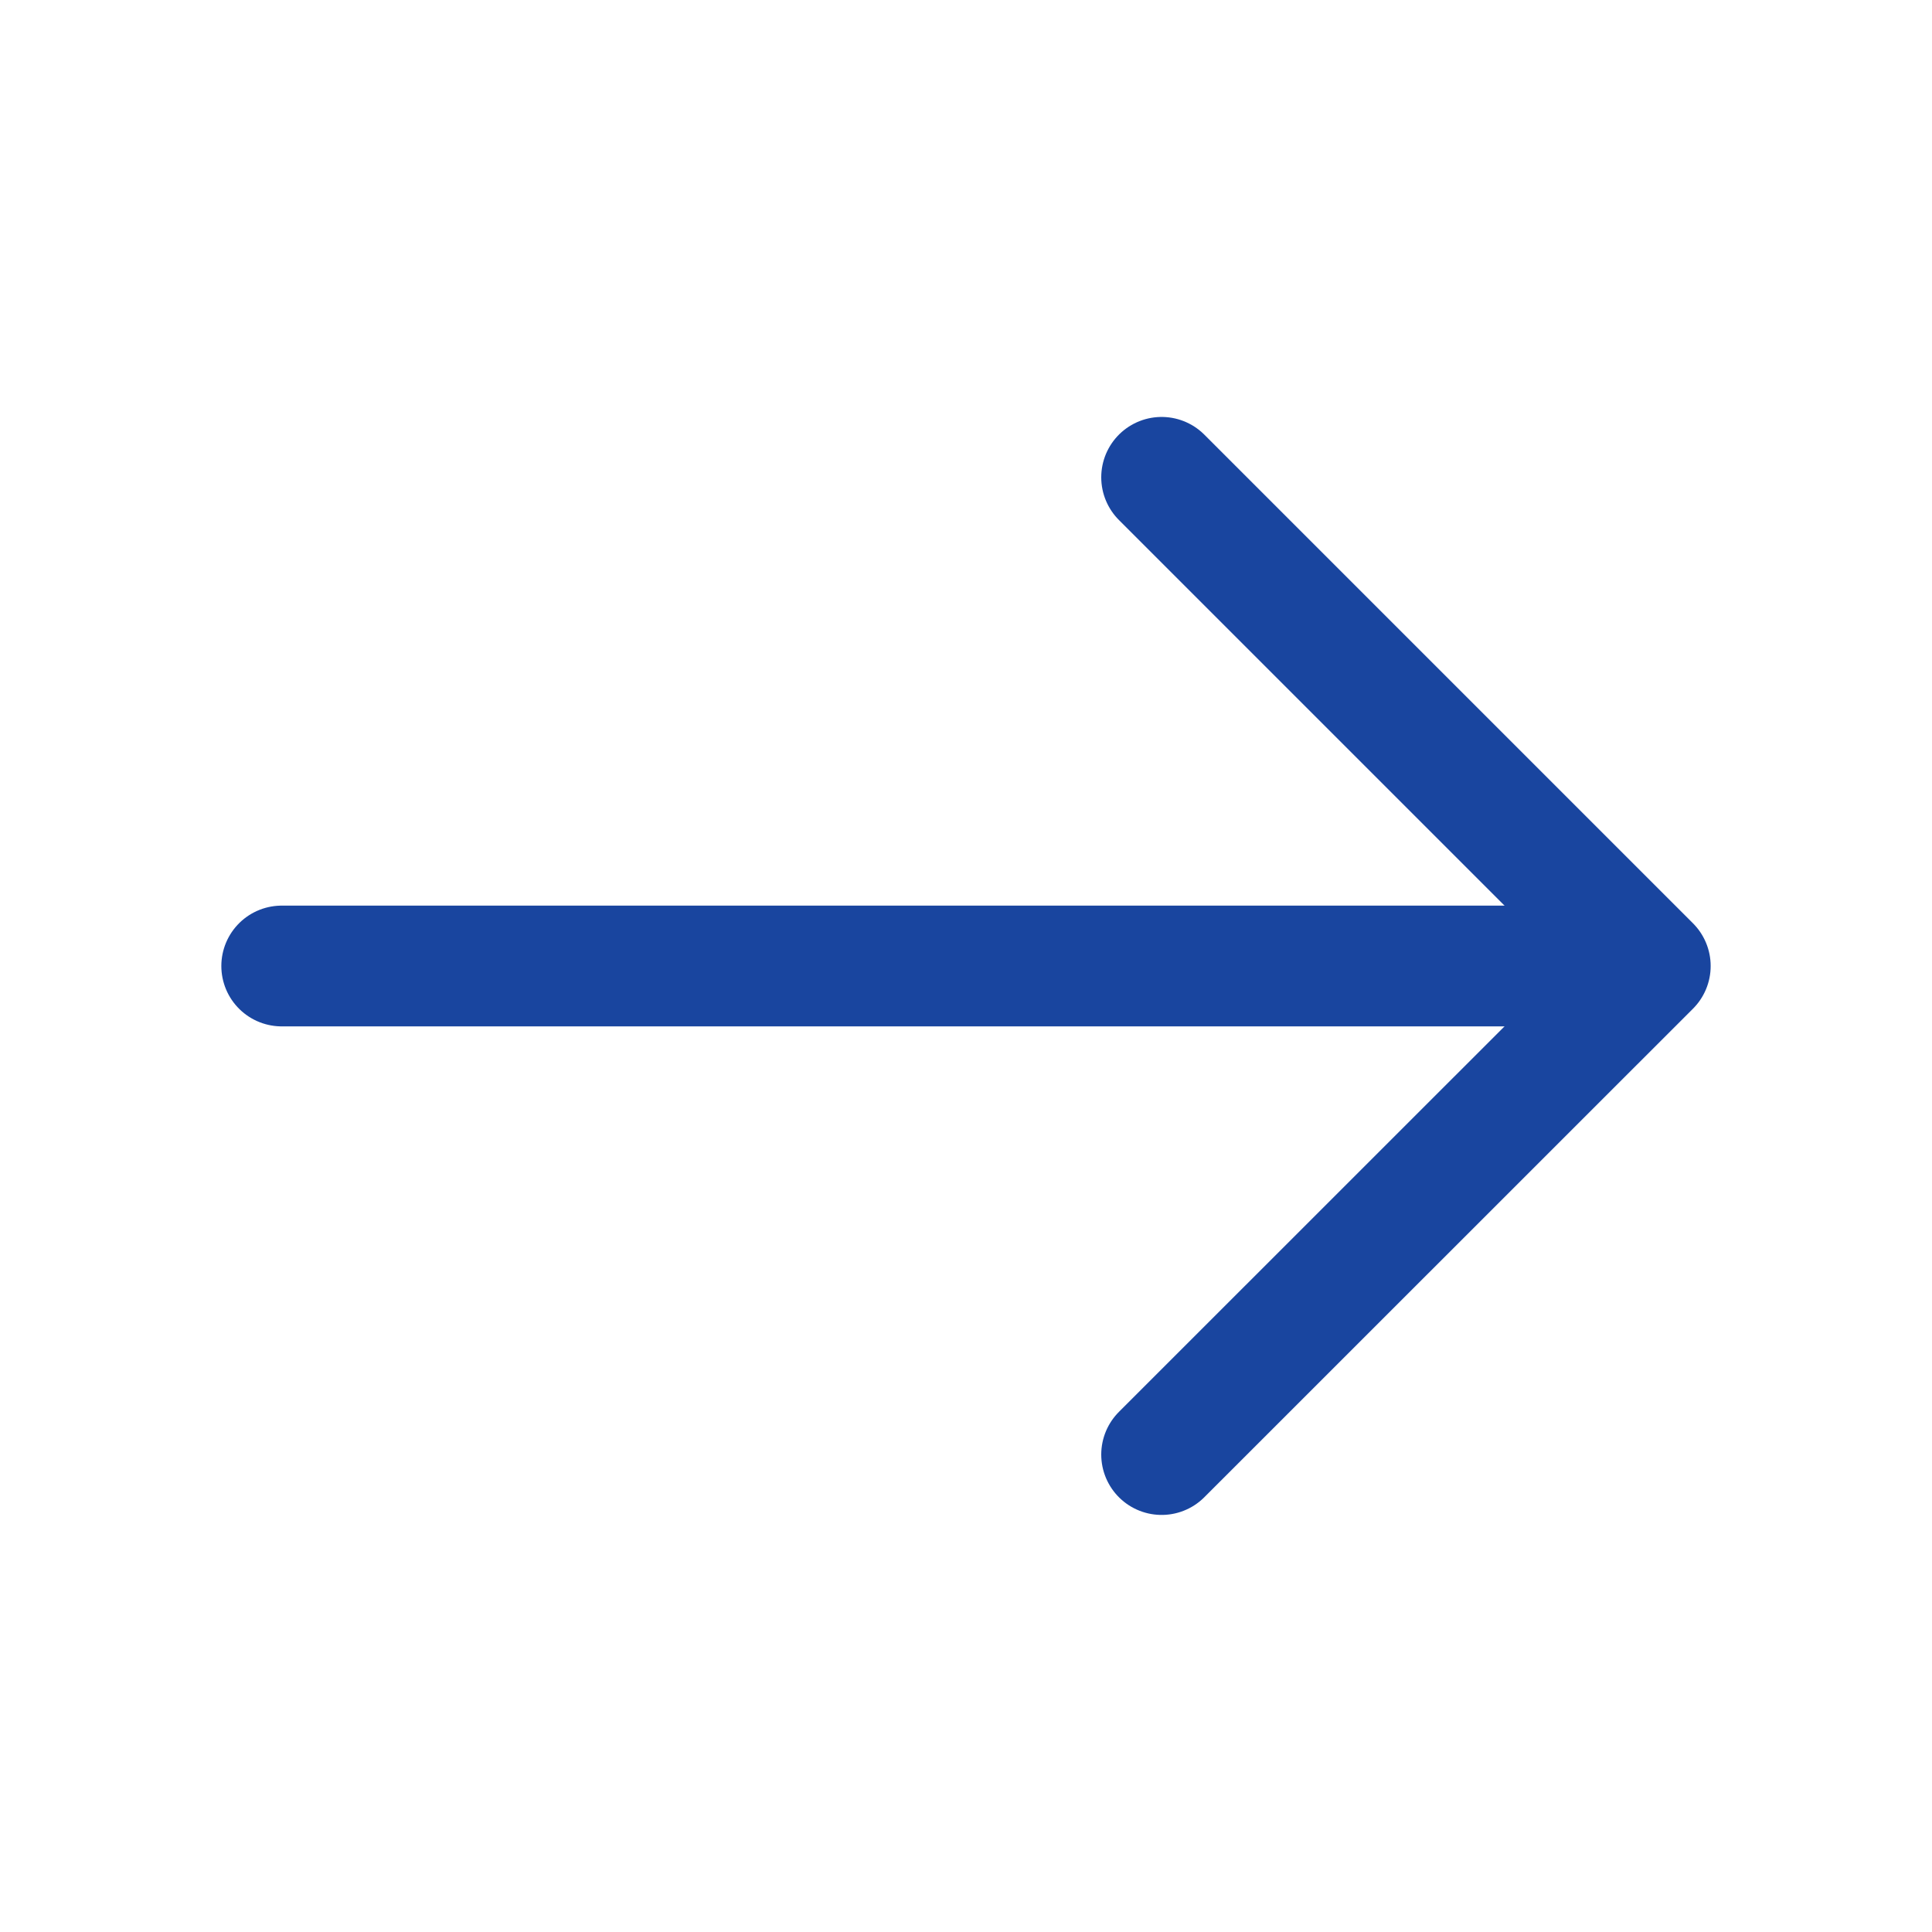 <svg width="16" height="16" viewBox="0 0 16 16" fill="none" xmlns="http://www.w3.org/2000/svg">
<path d="M9.62 3.953L13.667 8L9.62 12.046" stroke="#19459F" stroke-miterlimit="10" stroke-linecap="round" stroke-linejoin="round"/>
<path d="M2.333 8H13.553" stroke="#19459F" stroke-miterlimit="10" stroke-linecap="round" stroke-linejoin="round"/>
</svg>
